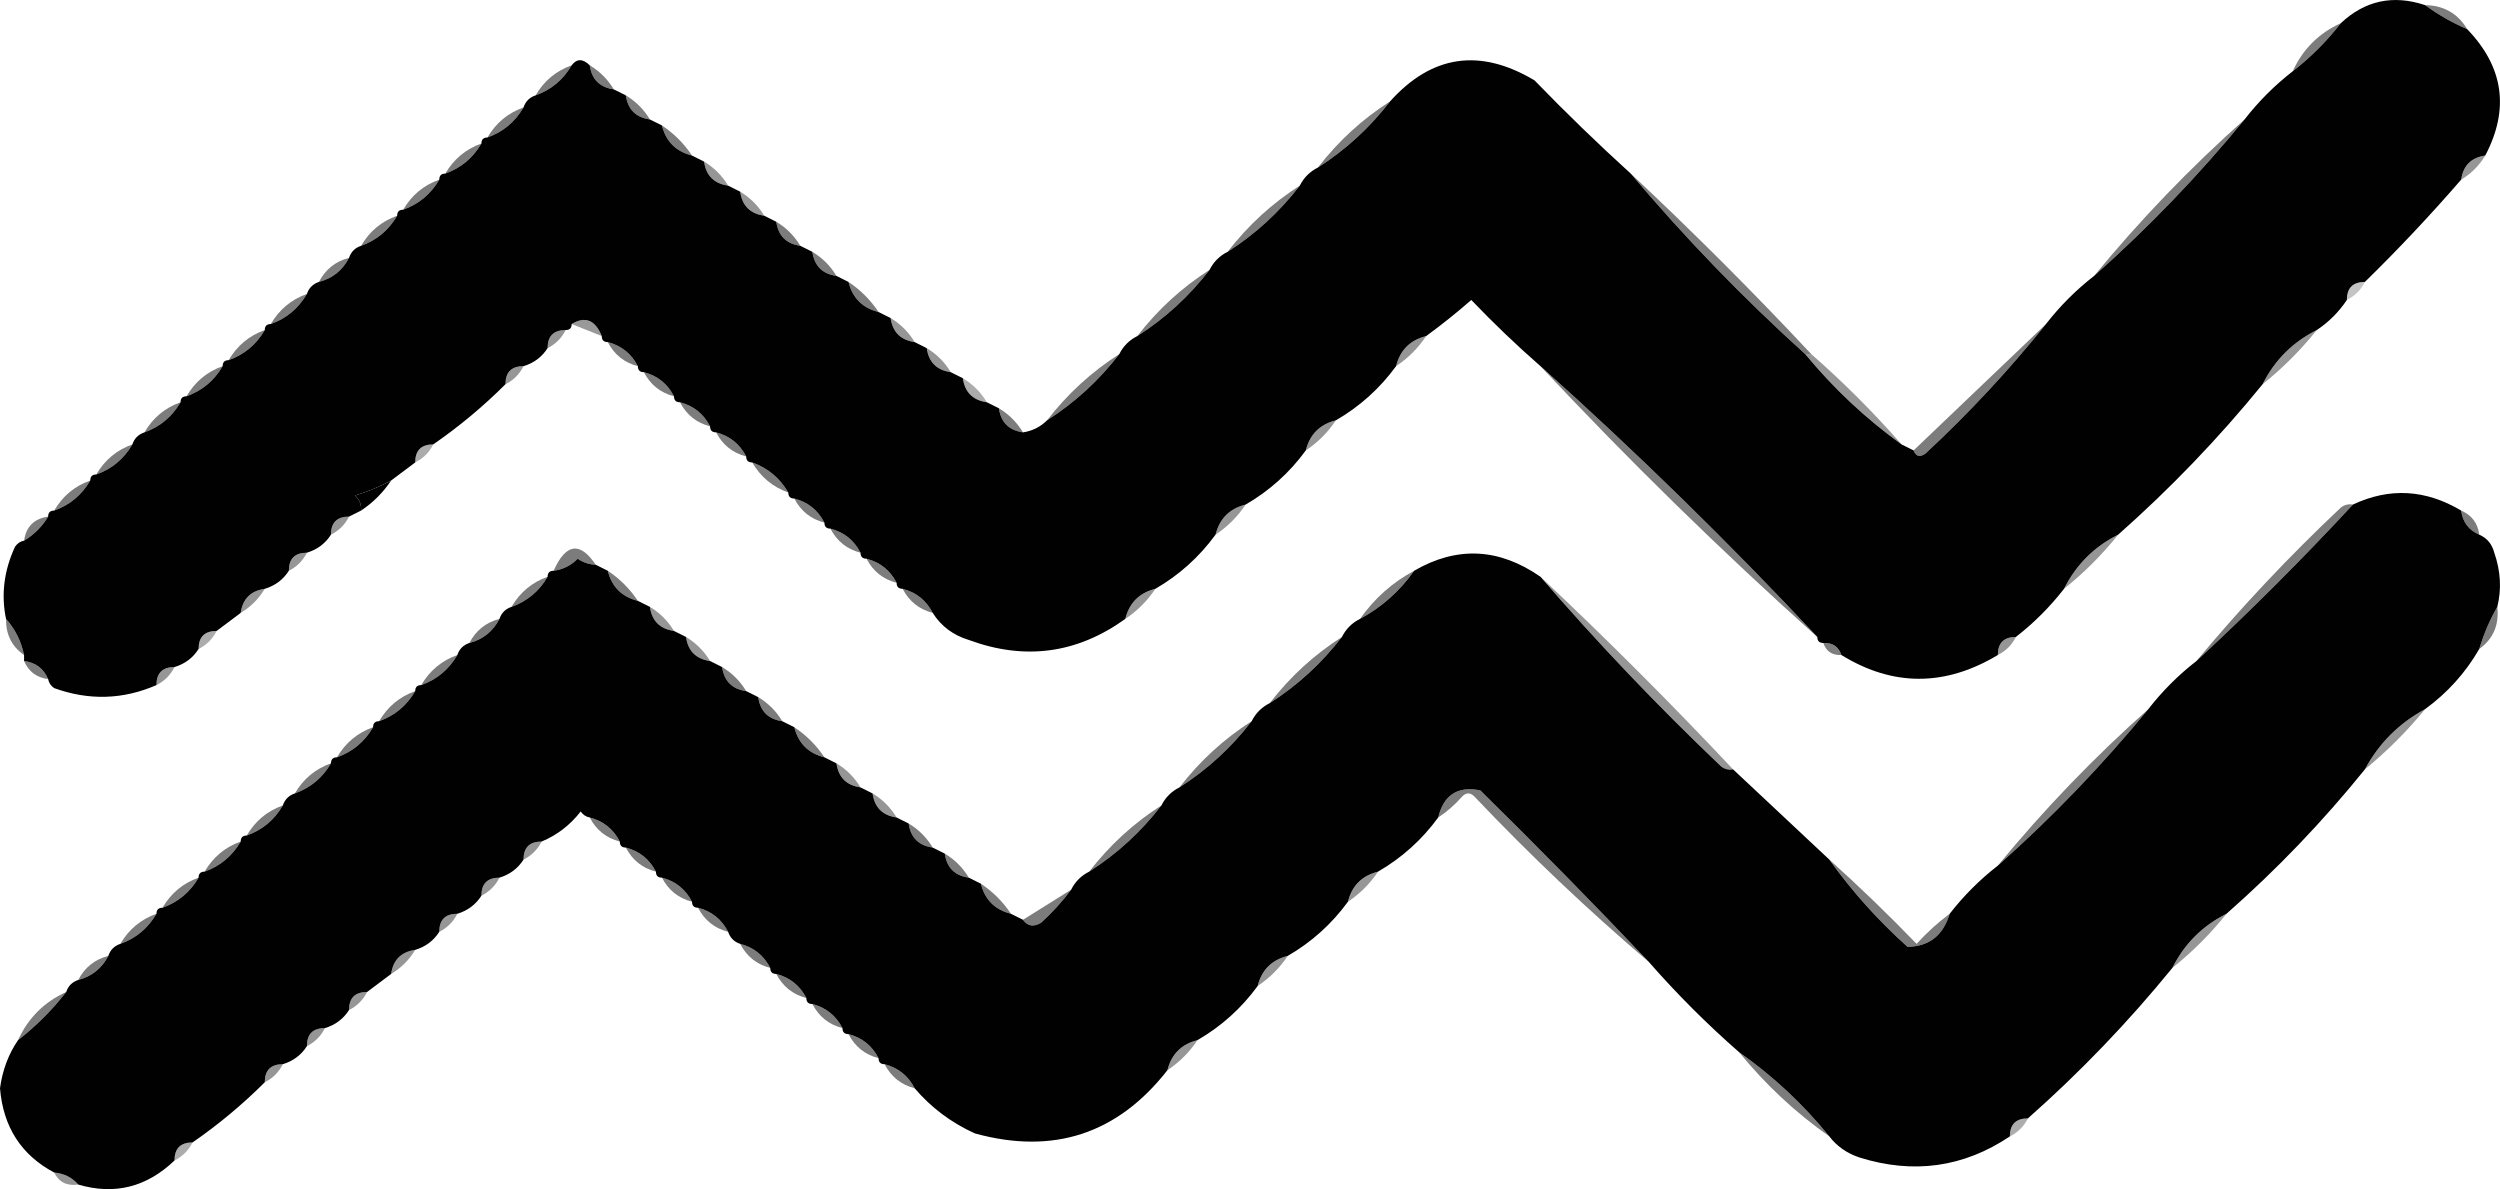 <svg xmlns="http://www.w3.org/2000/svg" xmlns:xlink="http://www.w3.org/1999/xlink" version="1.1" style="shape-rendering:geometricPrecision; text-rendering:geometricPrecision; image-rendering:optimizeQuality; fill-rule:evenodd; clip-rule:evenodd" viewBox="115.5 221.65 415.45 197.61">
<g><path style="opacity:0.996"  d="M 518.5,222.5 C 520.663,224.083 522.996,225.416 525.5,226.5C 531.556,232.779 532.556,239.779 528.5,247.5C 526.167,247.833 524.833,249.167 524.5,251.5C 519.389,257.399 514.056,263.066 508.5,268.5C 506.5,268.5 505.5,269.5 505.5,271.5C 504.167,273.5 502.5,275.167 500.5,276.5C 496.5,278.5 493.5,281.5 491.5,285.5C 484.201,294.467 476.201,302.8 467.5,310.5C 463.5,312.5 460.5,315.5 458.5,319.5C 456.167,322.5 453.5,325.167 450.5,327.5C 448.5,327.5 447.5,328.5 447.5,330.5C 438.725,335.767 430.058,335.767 421.5,330.5C 421.027,329.094 420.027,328.427 418.5,328.5C 417.833,328.5 417.5,328.167 417.5,327.5C 402.782,311.781 387.449,296.781 371.5,282.5C 367.536,279.037 363.702,275.37 360,271.5C 357.561,273.629 355.061,275.629 352.5,277.5C 349.833,278.167 348.167,279.833 347.5,282.5C 344.789,286.212 341.456,289.212 337.5,291.5C 334.833,292.167 333.167,293.833 332.5,296.5C 329.789,300.212 326.456,303.212 322.5,305.5C 319.833,306.167 318.167,307.833 317.5,310.5C 314.789,314.212 311.456,317.212 307.5,319.5C 304.833,320.167 303.167,321.833 302.5,324.5C 294.479,330.269 285.813,331.436 276.5,328C 273.894,327.208 271.894,325.708 270.5,323.5C 269.415,321.413 267.749,320.08 265.5,319.5C 264.833,319.5 264.5,319.167 264.5,318.5C 263.415,316.413 261.749,315.08 259.5,314.5C 258.833,314.5 258.5,314.167 258.5,313.5C 257.415,311.413 255.749,310.08 253.5,309.5C 252.833,309.5 252.5,309.167 252.5,308.5C 251.415,306.413 249.749,305.08 247.5,304.5C 246.833,304.5 246.5,304.167 246.5,303.5C 245.089,301.086 243.089,299.419 240.5,298.5C 239.833,298.5 239.5,298.167 239.5,297.5C 238.415,295.413 236.749,294.08 234.5,293.5C 233.833,293.5 233.5,293.167 233.5,292.5C 232.415,290.413 230.749,289.08 228.5,288.5C 227.833,288.5 227.5,288.167 227.5,287.5C 226.415,285.413 224.749,284.08 222.5,283.5C 221.833,283.5 221.5,283.167 221.5,282.5C 220.415,280.413 218.749,279.08 216.5,278.5C 215.833,278.5 215.5,278.167 215.5,277.5C 214.409,274.808 212.743,274.142 210.5,275.5C 210.5,276.167 210.167,276.5 209.5,276.5C 207.5,276.5 206.5,277.5 206.5,279.5C 205.564,280.974 204.23,281.974 202.5,282.5C 200.5,282.5 199.5,283.5 199.5,285.5C 195.817,289.18 191.817,292.514 187.5,295.5C 185.5,295.5 184.5,296.5 184.5,298.5C 183.205,299.488 181.872,300.488 180.5,301.5C 178.628,302.511 176.628,303.345 174.5,304C 175.252,304.671 175.586,305.504 175.5,306.5C 174.833,306.833 174.167,307.167 173.5,307.5C 171.5,307.5 170.5,308.5 170.5,310.5C 169.564,311.974 168.23,312.974 166.5,313.5C 164.5,313.5 163.5,314.5 163.5,316.5C 162.564,317.974 161.23,318.974 159.5,319.5C 157.167,319.833 155.833,321.167 155.5,323.5C 154.205,324.488 152.872,325.488 151.5,326.5C 149.5,326.5 148.5,327.5 148.5,329.5C 147.564,330.974 146.23,331.974 144.5,332.5C 142.5,332.5 141.5,333.5 141.5,335.5C 135.935,337.921 130.268,338.088 124.5,336C 123.944,335.617 123.611,335.117 123.5,334.5C 122.738,332.738 121.404,331.738 119.5,331.5C 119.5,331.167 119.5,330.833 119.5,330.5C 119.008,328.181 118.008,326.181 116.5,324.5C 115.663,320.455 116.163,316.455 118,312.5C 118.383,311.944 118.883,311.611 119.5,311.5C 121.167,310.5 122.5,309.167 123.5,307.5C 123.5,306.833 123.833,306.5 124.5,306.5C 127.089,305.581 129.089,303.914 130.5,301.5C 130.5,300.833 130.833,300.5 131.5,300.5C 134.089,299.581 136.089,297.914 137.5,295.5C 137.833,294.5 138.5,293.833 139.5,293.5C 142.089,292.581 144.089,290.914 145.5,288.5C 145.5,287.833 145.833,287.5 146.5,287.5C 149.089,286.581 151.089,284.914 152.5,282.5C 152.5,281.833 152.833,281.5 153.5,281.5C 156.089,280.581 158.089,278.914 159.5,276.5C 159.5,275.833 159.833,275.5 160.5,275.5C 163.089,274.581 165.089,272.914 166.5,270.5C 166.833,269.5 167.5,268.833 168.5,268.5C 170.749,267.92 172.415,266.587 173.5,264.5C 173.833,263.5 174.5,262.833 175.5,262.5C 178.089,261.581 180.089,259.914 181.5,257.5C 181.5,256.833 181.833,256.5 182.5,256.5C 185.089,255.581 187.089,253.914 188.5,251.5C 188.5,250.833 188.833,250.5 189.5,250.5C 192.089,249.581 194.089,247.914 195.5,245.5C 195.5,244.833 195.833,244.5 196.5,244.5C 199.089,243.581 201.089,241.914 202.5,239.5C 202.833,238.5 203.5,237.833 204.5,237.5C 207.089,236.581 209.089,234.914 210.5,232.5C 211.348,231.375 212.348,231.375 213.5,232.5C 213.833,234.833 215.167,236.167 217.5,236.5C 218.167,236.833 218.833,237.167 219.5,237.5C 219.833,239.833 221.167,241.167 223.5,241.5C 224.167,241.833 224.833,242.167 225.5,242.5C 226.167,245.167 227.833,246.833 230.5,247.5C 231.167,247.833 231.833,248.167 232.5,248.5C 232.833,250.833 234.167,252.167 236.5,252.5C 237.167,252.833 237.833,253.167 238.5,253.5C 238.833,255.833 240.167,257.167 242.5,257.5C 243.167,257.833 243.833,258.167 244.5,258.5C 244.833,260.833 246.167,262.167 248.5,262.5C 249.167,262.833 249.833,263.167 250.5,263.5C 250.833,265.833 252.167,267.167 254.5,267.5C 255.167,267.833 255.833,268.167 256.5,268.5C 257.167,271.167 258.833,272.833 261.5,273.5C 262.167,273.833 262.833,274.167 263.5,274.5C 263.833,276.833 265.167,278.167 267.5,278.5C 268.167,278.833 268.833,279.167 269.5,279.5C 269.833,281.833 271.167,283.167 273.5,283.5C 274.167,283.833 274.833,284.167 275.5,284.5C 275.833,286.833 277.167,288.167 279.5,288.5C 280.167,288.833 280.833,289.167 281.5,289.5C 281.833,291.833 283.167,293.167 285.5,293.5C 287.062,293.267 288.395,292.6 289.5,291.5C 294.105,288.564 298.105,284.898 301.5,280.5C 302.167,279.167 303.167,278.167 304.5,277.5C 309.105,274.564 313.105,270.898 316.5,266.5C 317.167,265.167 318.167,264.167 319.5,263.5C 324.105,260.564 328.105,256.898 331.5,252.5C 332.167,251.167 333.167,250.167 334.5,249.5C 339.105,246.564 343.105,242.898 346.5,238.5C 353.443,230.77 361.443,229.603 370.5,235C 375.702,240.37 381.035,245.536 386.5,250.5C 395.446,261.114 405.112,271.114 415.5,280.5C 420.224,286.227 425.558,291.227 431.5,295.5C 432.167,295.833 432.833,296.167 433.5,296.5C 433.897,297.525 434.563,297.692 435.5,297C 442.761,290.244 449.428,283.078 455.5,275.5C 457.833,272.5 460.5,269.833 463.5,267.5C 472.555,259.446 480.889,250.779 488.5,241.5C 490.833,238.5 493.5,235.833 496.5,233.5C 499.5,231.167 502.167,228.5 504.5,225.5C 508.517,221.732 513.183,220.732 518.5,222.5 Z"/></g>
<g><path style="opacity:0.514"  d="M 518.5,222.5 C 521.614,222.555 523.948,223.888 525.5,226.5C 522.996,225.416 520.663,224.083 518.5,222.5 Z"/></g>
<g><path style="opacity:0.514"  d="M 504.5,225.5 C 502.167,228.5 499.5,231.167 496.5,233.5C 498.167,229.833 500.833,227.167 504.5,225.5 Z"/></g>
<g><path style="opacity:0.514"  d="M 213.5,232.5 C 215.167,233.5 216.5,234.833 217.5,236.5C 215.167,236.167 213.833,234.833 213.5,232.5 Z"/></g>
<g><path style="opacity:0.514"  d="M 210.5,232.5 C 209.089,234.914 207.089,236.581 204.5,237.5C 205.911,235.086 207.911,233.419 210.5,232.5 Z"/></g>
<g><path style="opacity:0.506"  d="M 219.5,237.5 C 221.167,238.5 222.5,239.833 223.5,241.5C 221.167,241.167 219.833,239.833 219.5,237.5 Z"/></g>
<g><path style="opacity:0.514"  d="M 346.5,238.5 C 343.105,242.898 339.105,246.564 334.5,249.5C 337.895,245.102 341.895,241.436 346.5,238.5 Z"/></g>
<g><path style="opacity:0.514"  d="M 202.5,239.5 C 201.089,241.914 199.089,243.581 196.5,244.5C 197.911,242.086 199.911,240.419 202.5,239.5 Z"/></g>
<g><path style="opacity:0.514"  d="M 225.5,242.5 C 227.5,243.833 229.167,245.5 230.5,247.5C 227.833,246.833 226.167,245.167 225.5,242.5 Z"/></g>
<g><path style="opacity:0.514"  d="M 195.5,245.5 C 194.089,247.914 192.089,249.581 189.5,250.5C 190.911,248.086 192.911,246.419 195.5,245.5 Z"/></g>
<g><path style="opacity:0.412"  d="M 528.5,247.5 C 527.5,249.167 526.167,250.5 524.5,251.5C 524.833,249.167 526.167,247.833 528.5,247.5 Z"/></g>
<g><path style="opacity:0.412"  d="M 232.5,248.5 C 234.167,249.5 235.5,250.833 236.5,252.5C 234.167,252.167 232.833,250.833 232.5,248.5 Z"/></g>
<g><path style="opacity:0.514"  d="M 386.5,250.5 C 396.833,260.167 406.833,270.167 416.5,280.5C 416.167,280.5 415.833,280.5 415.5,280.5C 405.112,271.114 395.446,261.114 386.5,250.5 Z"/></g>
<g><path style="opacity:0.514"  d="M 488.5,241.5 C 480.889,250.779 472.555,259.446 463.5,267.5C 471.111,258.221 479.445,249.554 488.5,241.5 Z"/></g>
<g><path style="opacity:0.514"  d="M 188.5,251.5 C 187.089,253.914 185.089,255.581 182.5,256.5C 183.911,254.086 185.911,252.419 188.5,251.5 Z"/></g>
<g><path style="opacity:0.412"  d="M 238.5,253.5 C 240.167,254.5 241.5,255.833 242.5,257.5C 240.167,257.167 238.833,255.833 238.5,253.5 Z"/></g>
<g><path style="opacity:0.514"  d="M 331.5,252.5 C 328.105,256.898 324.105,260.564 319.5,263.5C 322.895,259.102 326.895,255.436 331.5,252.5 Z"/></g>
<g><path style="opacity:0.514"  d="M 244.5,258.5 C 246.167,259.5 247.5,260.833 248.5,262.5C 246.167,262.167 244.833,260.833 244.5,258.5 Z"/></g>
<g><path style="opacity:0.514"  d="M 181.5,257.5 C 180.089,259.914 178.089,261.581 175.5,262.5C 176.911,260.086 178.911,258.419 181.5,257.5 Z"/></g>
<g><path style="opacity:0.514"  d="M 250.5,263.5 C 252.167,264.5 253.5,265.833 254.5,267.5C 252.167,267.167 250.833,265.833 250.5,263.5 Z"/></g>
<g><path style="opacity:0.506"  d="M 173.5,264.5 C 172.415,266.587 170.749,267.92 168.5,268.5C 169.585,266.413 171.251,265.08 173.5,264.5 Z"/></g>
<g><path style="opacity:0.231"  d="M 508.5,268.5 C 507.833,269.833 506.833,270.833 505.5,271.5C 505.5,269.5 506.5,268.5 508.5,268.5 Z"/></g>
<g><path style="opacity:0.514"  d="M 316.5,266.5 C 313.105,270.898 309.105,274.564 304.5,277.5C 307.895,273.102 311.895,269.436 316.5,266.5 Z"/></g>
<g><path style="opacity:0.514"  d="M 256.5,268.5 C 258.5,269.833 260.167,271.5 261.5,273.5C 258.833,272.833 257.167,271.167 256.5,268.5 Z"/></g>
<g><path style="opacity:0.514"  d="M 166.5,270.5 C 165.089,272.914 163.089,274.581 160.5,275.5C 161.911,273.086 163.911,271.419 166.5,270.5 Z"/></g>
<g><path style="opacity:0.4"  d="M 210.5,275.5 C 212.743,274.142 214.409,274.808 215.5,277.5C 213.833,276.833 212.167,276.167 210.5,275.5 Z"/></g>
<g><path style="opacity:0.412"  d="M 263.5,274.5 C 265.167,275.5 266.5,276.833 267.5,278.5C 265.167,278.167 263.833,276.833 263.5,274.5 Z"/></g>
<g><path style="opacity:0.412"  d="M 209.5,276.5 C 208.833,277.833 207.833,278.833 206.5,279.5C 206.5,277.5 207.5,276.5 209.5,276.5 Z"/></g>
<g><path style="opacity:0.514"  d="M 216.5,278.5 C 218.749,279.08 220.415,280.413 221.5,282.5C 219.251,281.92 217.585,280.587 216.5,278.5 Z"/></g>
<g><path style="opacity:0.412"  d="M 352.5,277.5 C 351.167,279.5 349.5,281.167 347.5,282.5C 348.167,279.833 349.833,278.167 352.5,277.5 Z"/></g>
<g><path style="opacity:0.514"  d="M 159.5,276.5 C 158.089,278.914 156.089,280.581 153.5,281.5C 154.911,279.086 156.911,277.419 159.5,276.5 Z"/></g>
<g><path style="opacity:0.412"  d="M 415.5,280.5 C 415.833,280.5 416.167,280.5 416.5,280.5C 421.833,285.167 426.833,290.167 431.5,295.5C 425.558,291.227 420.224,286.227 415.5,280.5 Z"/></g>
<g><path style="opacity:0.412"  d="M 500.5,276.5 C 497.833,279.833 494.833,282.833 491.5,285.5C 493.5,281.5 496.5,278.5 500.5,276.5 Z"/></g>
<g><path style="opacity:0.412"  d="M 269.5,279.5 C 271.167,280.5 272.5,281.833 273.5,283.5C 271.167,283.167 269.833,281.833 269.5,279.5 Z"/></g>
<g><path style="opacity:0.514"  d="M 371.5,282.5 C 387.449,296.781 402.782,311.781 417.5,327.5C 401.551,313.219 386.218,298.219 371.5,282.5 Z"/></g>
<g><path style="opacity:0.412"  d="M 202.5,282.5 C 201.833,283.833 200.833,284.833 199.5,285.5C 199.5,283.5 200.5,282.5 202.5,282.5 Z"/></g>
<g><path style="opacity:0.514"  d="M 222.5,283.5 C 224.749,284.08 226.415,285.413 227.5,287.5C 225.251,286.92 223.585,285.587 222.5,283.5 Z"/></g>
<g><path style="opacity:0.514"  d="M 301.5,280.5 C 298.105,284.898 294.105,288.564 289.5,291.5C 292.895,287.102 296.895,283.436 301.5,280.5 Z"/></g>
<g><path style="opacity:0.514"  d="M 152.5,282.5 C 151.089,284.914 149.089,286.581 146.5,287.5C 147.911,285.086 149.911,283.419 152.5,282.5 Z"/></g>
<g><path style="opacity:0.325"  d="M 275.5,284.5 C 277.167,285.5 278.5,286.833 279.5,288.5C 277.167,288.167 275.833,286.833 275.5,284.5 Z"/></g>
<g><path style="opacity:0.514"  d="M 228.5,288.5 C 230.749,289.08 232.415,290.413 233.5,292.5C 231.251,291.92 229.585,290.587 228.5,288.5 Z"/></g>
<g><path style="opacity:0.514"  d="M 455.5,275.5 C 449.428,283.078 442.761,290.244 435.5,297C 434.563,297.692 433.897,297.525 433.5,296.5C 440.833,289.5 448.167,282.5 455.5,275.5 Z"/></g>
<g><path style="opacity:0.514"  d="M 281.5,289.5 C 283.167,290.5 284.5,291.833 285.5,293.5C 283.167,293.167 281.833,291.833 281.5,289.5 Z"/></g>
<g><path style="opacity:0.514"  d="M 145.5,288.5 C 144.089,290.914 142.089,292.581 139.5,293.5C 140.911,291.086 142.911,289.419 145.5,288.5 Z"/></g>
<g><path style="opacity:0.412"  d="M 337.5,291.5 C 336.167,293.5 334.5,295.167 332.5,296.5C 333.167,293.833 334.833,292.167 337.5,291.5 Z"/></g>
<g><path style="opacity:0.514"  d="M 234.5,293.5 C 236.749,294.08 238.415,295.413 239.5,297.5C 237.251,296.92 235.585,295.587 234.5,293.5 Z"/></g>
<g><path style="opacity:0.325"  d="M 187.5,295.5 C 186.833,296.833 185.833,297.833 184.5,298.5C 184.5,296.5 185.5,295.5 187.5,295.5 Z"/></g>
<g><path style="opacity:0.514"  d="M 240.5,298.5 C 243.089,299.419 245.089,301.086 246.5,303.5C 243.911,302.581 241.911,300.914 240.5,298.5 Z"/></g>
<g><path style="opacity:0.514"  d="M 137.5,295.5 C 136.089,297.914 134.089,299.581 131.5,300.5C 132.911,298.086 134.911,296.419 137.5,295.5 Z"/></g>
<g><path style="opacity:1"  d="M 180.5,301.5 C 179.167,303.5 177.5,305.167 175.5,306.5C 175.586,305.504 175.252,304.671 174.5,304C 176.628,303.345 178.628,302.511 180.5,301.5 Z"/></g>
<g><path style="opacity:0.996"  d="M 524.5,306.5 C 524.738,308.404 525.738,309.738 527.5,310.5C 528.79,311.058 529.623,312.058 530,313.5C 531.065,316.573 531.232,319.573 530.5,322.5C 529.264,324.649 528.264,326.982 527.5,329.5C 525.234,333.436 522.234,336.769 518.5,339.5C 514.167,341.833 510.833,345.167 508.5,349.5C 501.535,358.133 493.868,366.133 485.5,373.5C 481.5,375.5 478.5,378.5 476.5,382.5C 469.201,391.467 461.201,399.8 452.5,407.5C 450.5,407.5 449.5,408.5 449.5,410.5C 441.808,415.648 433.475,416.814 424.5,414C 422.416,413.303 420.749,412.136 419.5,410.5C 415.108,405.106 410.108,400.439 404.5,396.5C 399.167,391.833 394.167,386.833 389.5,381.5C 380.369,371.868 371.036,362.368 361.5,353C 357.756,352.236 355.423,353.736 354.5,357.5C 351.789,361.212 348.456,364.212 344.5,366.5C 341.833,367.167 340.167,368.833 339.5,371.5C 336.789,375.212 333.456,378.212 329.5,380.5C 326.833,381.167 325.167,382.833 324.5,385.5C 321.789,389.212 318.456,392.212 314.5,394.5C 311.833,395.167 310.167,396.833 309.5,399.5C 301.21,410.096 290.544,413.596 277.5,410C 273.561,408.209 270.228,405.709 267.5,402.5C 266.415,400.413 264.749,399.08 262.5,398.5C 261.833,398.5 261.5,398.167 261.5,397.5C 260.415,395.413 258.749,394.08 256.5,393.5C 255.833,393.5 255.5,393.167 255.5,392.5C 254.415,390.413 252.749,389.08 250.5,388.5C 249.833,388.5 249.5,388.167 249.5,387.5C 248.415,385.413 246.749,384.08 244.5,383.5C 243.833,383.5 243.5,383.167 243.5,382.5C 242.415,380.413 240.749,379.08 238.5,378.5C 237.5,378.167 236.833,377.5 236.5,376.5C 235.415,374.413 233.749,373.08 231.5,372.5C 230.833,372.5 230.5,372.167 230.5,371.5C 229.415,369.413 227.749,368.08 225.5,367.5C 224.833,367.5 224.5,367.167 224.5,366.5C 223.415,364.413 221.749,363.08 219.5,362.5C 218.833,362.5 218.5,362.167 218.5,361.5C 217.415,359.413 215.749,358.08 213.5,357.5C 212.883,357.389 212.383,357.056 212,356.5C 210.242,358.765 208.075,360.432 205.5,361.5C 203.5,361.5 202.5,362.5 202.5,364.5C 201.564,365.974 200.23,366.974 198.5,367.5C 196.5,367.5 195.5,368.5 195.5,370.5C 194.564,371.974 193.23,372.974 191.5,373.5C 189.5,373.5 188.5,374.5 188.5,376.5C 187.564,377.974 186.23,378.974 184.5,379.5C 182.167,379.833 180.833,381.167 180.5,383.5C 179.205,384.488 177.872,385.488 176.5,386.5C 174.5,386.5 173.5,387.5 173.5,389.5C 172.564,390.974 171.23,391.974 169.5,392.5C 167.5,392.5 166.5,393.5 166.5,395.5C 165.564,396.974 164.23,397.974 162.5,398.5C 160.5,398.5 159.5,399.5 159.5,401.5C 155.817,405.18 151.817,408.514 147.5,411.5C 145.5,411.5 144.5,412.5 144.5,414.5C 139.859,418.942 134.526,420.275 128.5,418.5C 127.486,417.326 126.153,416.66 124.5,416.5C 119.03,413.59 116.03,408.923 115.5,402.5C 115.905,399.495 116.905,396.829 118.5,394.5C 121.5,392.167 124.167,389.5 126.5,386.5C 126.833,385.5 127.5,384.833 128.5,384.5C 130.749,383.92 132.415,382.587 133.5,380.5C 133.833,379.5 134.5,378.833 135.5,378.5C 138.089,377.581 140.089,375.914 141.5,373.5C 141.5,372.833 141.833,372.5 142.5,372.5C 145.089,371.581 147.089,369.914 148.5,367.5C 148.5,366.833 148.833,366.5 149.5,366.5C 152.089,365.581 154.089,363.914 155.5,361.5C 155.5,360.833 155.833,360.5 156.5,360.5C 159.089,359.581 161.089,357.914 162.5,355.5C 162.833,354.5 163.5,353.833 164.5,353.5C 167.089,352.581 169.089,350.914 170.5,348.5C 170.5,347.833 170.833,347.5 171.5,347.5C 174.089,346.581 176.089,344.914 177.5,342.5C 177.5,341.833 177.833,341.5 178.5,341.5C 181.089,340.581 183.089,338.914 184.5,336.5C 184.5,335.833 184.833,335.5 185.5,335.5C 188.089,334.581 190.089,332.914 191.5,330.5C 191.833,329.5 192.5,328.833 193.5,328.5C 195.749,327.92 197.415,326.587 198.5,324.5C 198.833,323.5 199.5,322.833 200.5,322.5C 203.089,321.581 205.089,319.914 206.5,317.5C 206.5,316.833 206.833,316.5 207.5,316.5C 209.044,316.297 210.378,315.63 211.5,314.5C 212.417,315.127 213.417,315.461 214.5,315.5C 215.167,315.833 215.833,316.167 216.5,316.5C 217.167,319.167 218.833,320.833 221.5,321.5C 222.167,321.833 222.833,322.167 223.5,322.5C 223.833,324.833 225.167,326.167 227.5,326.5C 228.167,326.833 228.833,327.167 229.5,327.5C 229.833,329.833 231.167,331.167 233.5,331.5C 234.167,331.833 234.833,332.167 235.5,332.5C 235.833,334.833 237.167,336.167 239.5,336.5C 240.167,336.833 240.833,337.167 241.5,337.5C 241.833,339.833 243.167,341.167 245.5,341.5C 246.167,341.833 246.833,342.167 247.5,342.5C 248.167,345.167 249.833,346.833 252.5,347.5C 253.167,347.833 253.833,348.167 254.5,348.5C 254.833,350.833 256.167,352.167 258.5,352.5C 259.167,352.833 259.833,353.167 260.5,353.5C 260.833,355.833 262.167,357.167 264.5,357.5C 265.167,357.833 265.833,358.167 266.5,358.5C 266.833,360.833 268.167,362.167 270.5,362.5C 271.167,362.833 271.833,363.167 272.5,363.5C 272.833,365.833 274.167,367.167 276.5,367.5C 277.167,367.833 277.833,368.167 278.5,368.5C 279.167,371.167 280.833,372.833 283.5,373.5C 284.167,373.833 284.833,374.167 285.5,374.5C 286.251,375.573 287.251,375.74 288.5,375C 290.373,373.296 292.04,371.463 293.5,369.5C 294.167,368.167 295.167,367.167 296.5,366.5C 301.105,363.564 305.105,359.898 308.5,355.5C 309.167,354.167 310.167,353.167 311.5,352.5C 316.105,349.564 320.105,345.898 323.5,341.5C 324.167,340.167 325.167,339.167 326.5,338.5C 331.105,335.564 335.105,331.898 338.5,327.5C 339.167,326.167 340.167,325.167 341.5,324.5C 345.1,322.57 348.1,319.903 350.5,316.5C 357.608,312.373 364.608,312.706 371.5,317.5C 380.909,328.413 390.909,338.913 401.5,349C 402.094,349.464 402.761,349.631 403.5,349.5C 408.833,354.5 414.167,359.5 419.5,364.5C 423.233,369.74 427.566,374.574 432.5,379C 436.079,378.937 438.412,377.104 439.5,373.5C 441.833,370.5 444.5,367.833 447.5,365.5C 456.555,357.446 464.889,348.779 472.5,339.5C 474.833,336.5 477.5,333.833 480.5,331.5C 489.5,323.167 498.167,314.5 506.5,305.5C 512.585,302.638 518.585,302.971 524.5,306.5 Z"/></g>
<g><path style="opacity:0.514"  d="M 247.5,304.5 C 249.749,305.08 251.415,306.413 252.5,308.5C 250.251,307.92 248.585,306.587 247.5,304.5 Z"/></g>
<g><path style="opacity:0.514"  d="M 130.5,301.5 C 129.089,303.914 127.089,305.581 124.5,306.5C 125.911,304.086 127.911,302.419 130.5,301.5 Z"/></g>
<g><path style="opacity:0.412"  d="M 322.5,305.5 C 321.167,307.5 319.5,309.167 317.5,310.5C 318.167,307.833 319.833,306.167 322.5,305.5 Z"/></g>
<g><path style="opacity:0.514"  d="M 524.5,306.5 C 526.262,307.262 527.262,308.596 527.5,310.5C 525.738,309.738 524.738,308.404 524.5,306.5 Z"/></g>
<g><path style="opacity:0.514"  d="M 123.5,307.5 C 122.5,309.167 121.167,310.5 119.5,311.5C 119.833,309.167 121.167,307.833 123.5,307.5 Z"/></g>
<g><path style="opacity:0.412"  d="M 173.5,307.5 C 172.833,308.833 171.833,309.833 170.5,310.5C 170.5,308.5 171.5,307.5 173.5,307.5 Z"/></g>
<g><path style="opacity:0.514"  d="M 253.5,309.5 C 255.749,310.08 257.415,311.413 258.5,313.5C 256.251,312.92 254.585,311.587 253.5,309.5 Z"/></g>
<g><path style="opacity:0.514"  d="M 214.5,315.5 C 213.417,315.461 212.417,315.127 211.5,314.5C 210.378,315.63 209.044,316.297 207.5,316.5C 209.54,311.936 211.873,311.602 214.5,315.5 Z"/></g>
<g><path style="opacity:0.412"  d="M 166.5,313.5 C 165.833,314.833 164.833,315.833 163.5,316.5C 163.5,314.5 164.5,313.5 166.5,313.5 Z"/></g>
<g><path style="opacity:0.514"  d="M 259.5,314.5 C 261.749,315.08 263.415,316.413 264.5,318.5C 262.251,317.92 260.585,316.587 259.5,314.5 Z"/></g>
<g><path style="opacity:0.412"  d="M 467.5,310.5 C 464.833,313.833 461.833,316.833 458.5,319.5C 460.5,315.5 463.5,312.5 467.5,310.5 Z"/></g>
<g><path style="opacity:0.514"  d="M 506.5,305.5 C 498.167,314.5 489.5,323.167 480.5,331.5C 487.907,322.588 495.907,314.088 504.5,306C 505.094,305.536 505.761,305.369 506.5,305.5 Z"/></g>
<g><path style="opacity:0.514"  d="M 265.5,319.5 C 267.749,320.08 269.415,321.413 270.5,323.5C 268.251,322.92 266.585,321.587 265.5,319.5 Z"/></g>
<g><path style="opacity:0.412"  d="M 159.5,319.5 C 158.5,321.167 157.167,322.5 155.5,323.5C 155.833,321.167 157.167,319.833 159.5,319.5 Z"/></g>
<g><path style="opacity:0.514"  d="M 216.5,316.5 C 218.5,317.833 220.167,319.5 221.5,321.5C 218.833,320.833 217.167,319.167 216.5,316.5 Z"/></g>
<g><path style="opacity:0.412"  d="M 307.5,319.5 C 306.167,321.5 304.5,323.167 302.5,324.5C 303.167,321.833 304.833,320.167 307.5,319.5 Z"/></g>
<g><path style="opacity:0.514"  d="M 206.5,317.5 C 205.089,319.914 203.089,321.581 200.5,322.5C 201.911,320.086 203.911,318.419 206.5,317.5 Z"/></g>
<g><path style="opacity:0.514"  d="M 350.5,316.5 C 348.1,319.903 345.1,322.57 341.5,324.5C 343.9,321.097 346.9,318.43 350.5,316.5 Z"/></g>
<g><path style="opacity:0.514"  d="M 530.5,322.5 C 530.834,325.491 529.834,327.824 527.5,329.5C 528.264,326.982 529.264,324.649 530.5,322.5 Z"/></g>
<g><path style="opacity:0.412"  d="M 223.5,322.5 C 225.167,323.5 226.5,324.833 227.5,326.5C 225.167,326.167 223.833,324.833 223.5,322.5 Z"/></g>
<g><path style="opacity:0.514"  d="M 116.5,324.5 C 118.008,326.181 119.008,328.181 119.5,330.5C 117.461,329.089 116.461,327.089 116.5,324.5 Z"/></g>
<g><path style="opacity:0.325"  d="M 151.5,326.5 C 150.833,327.833 149.833,328.833 148.5,329.5C 148.5,327.5 149.5,326.5 151.5,326.5 Z"/></g>
<g><path style="opacity:0.514"  d="M 198.5,324.5 C 197.415,326.587 195.749,327.92 193.5,328.5C 194.585,326.413 196.251,325.08 198.5,324.5 Z"/></g>
<g><path style="opacity:0.506"  d="M 418.5,328.5 C 420.027,328.427 421.027,329.094 421.5,330.5C 419.973,330.573 418.973,329.906 418.5,328.5 Z"/></g>
<g><path style="opacity:0.412"  d="M 450.5,327.5 C 449.833,328.833 448.833,329.833 447.5,330.5C 447.5,328.5 448.5,327.5 450.5,327.5 Z"/></g>
<g><path style="opacity:0.412"  d="M 229.5,327.5 C 231.167,328.5 232.5,329.833 233.5,331.5C 231.167,331.167 229.833,329.833 229.5,327.5 Z"/></g>
<g><path style="opacity:0.514"  d="M 119.5,331.5 C 121.404,331.738 122.738,332.738 123.5,334.5C 121.596,334.262 120.262,333.262 119.5,331.5 Z"/></g>
<g><path style="opacity:0.514"  d="M 191.5,330.5 C 190.089,332.914 188.089,334.581 185.5,335.5C 186.911,333.086 188.911,331.419 191.5,330.5 Z"/></g>
<g><path style="opacity:0.514"  d="M 338.5,327.5 C 335.105,331.898 331.105,335.564 326.5,338.5C 329.895,334.102 333.895,330.436 338.5,327.5 Z"/></g>
<g><path style="opacity:0.412"  d="M 144.5,332.5 C 143.833,333.833 142.833,334.833 141.5,335.5C 141.5,333.5 142.5,332.5 144.5,332.5 Z"/></g>
<g><path style="opacity:0.514"  d="M 235.5,332.5 C 237.167,333.5 238.5,334.833 239.5,336.5C 237.167,336.167 235.833,334.833 235.5,332.5 Z"/></g>
<g><path style="opacity:0.412"  d="M 371.5,317.5 C 382.5,327.833 393.167,338.5 403.5,349.5C 402.761,349.631 402.094,349.464 401.5,349C 390.909,338.913 380.909,328.413 371.5,317.5 Z"/></g>
<g><path style="opacity:0.514"  d="M 241.5,337.5 C 243.167,338.5 244.5,339.833 245.5,341.5C 243.167,341.167 241.833,339.833 241.5,337.5 Z"/></g>
<g><path style="opacity:0.514"  d="M 184.5,336.5 C 183.089,338.914 181.089,340.581 178.5,341.5C 179.911,339.086 181.911,337.419 184.5,336.5 Z"/></g>
<g><path style="opacity:0.412"  d="M 518.5,339.5 C 515.5,343.167 512.167,346.5 508.5,349.5C 510.833,345.167 514.167,341.833 518.5,339.5 Z"/></g>
<g><path style="opacity:0.514"  d="M 323.5,341.5 C 320.105,345.898 316.105,349.564 311.5,352.5C 314.895,348.102 318.895,344.436 323.5,341.5 Z"/></g>
<g><path style="opacity:0.514"  d="M 177.5,342.5 C 176.089,344.914 174.089,346.581 171.5,347.5C 172.911,345.086 174.911,343.419 177.5,342.5 Z"/></g>
<g><path style="opacity:0.514"  d="M 247.5,342.5 C 249.5,343.833 251.167,345.5 252.5,347.5C 249.833,346.833 248.167,345.167 247.5,342.5 Z"/></g>
<g><path style="opacity:0.412"  d="M 254.5,348.5 C 256.167,349.5 257.5,350.833 258.5,352.5C 256.167,352.167 254.833,350.833 254.5,348.5 Z"/></g>
<g><path style="opacity:0.514"  d="M 170.5,348.5 C 169.089,350.914 167.089,352.581 164.5,353.5C 165.911,351.086 167.911,349.419 170.5,348.5 Z"/></g>
<g><path style="opacity:0.514"  d="M 389.5,381.5 C 379.421,372.925 369.754,363.758 360.5,354C 359.833,353.333 359.167,353.333 358.5,354C 357.295,355.376 355.962,356.542 354.5,357.5C 355.423,353.736 357.756,352.236 361.5,353C 371.036,362.368 380.369,371.868 389.5,381.5 Z"/></g>
<g><path style="opacity:0.514"  d="M 472.5,339.5 C 464.889,348.779 456.555,357.446 447.5,365.5C 455.111,356.221 463.445,347.554 472.5,339.5 Z"/></g>
<g><path style="opacity:0.412"  d="M 260.5,353.5 C 262.167,354.5 263.5,355.833 264.5,357.5C 262.167,357.167 260.833,355.833 260.5,353.5 Z"/></g>
<g><path style="opacity:0.514"  d="M 213.5,357.5 C 215.749,358.08 217.415,359.413 218.5,361.5C 216.251,360.92 214.585,359.587 213.5,357.5 Z"/></g>
<g><path style="opacity:0.514"  d="M 162.5,355.5 C 161.089,357.914 159.089,359.581 156.5,360.5C 157.911,358.086 159.911,356.419 162.5,355.5 Z"/></g>
<g><path style="opacity:0.514"  d="M 266.5,358.5 C 268.167,359.5 269.5,360.833 270.5,362.5C 268.167,362.167 266.833,360.833 266.5,358.5 Z"/></g>
<g><path style="opacity:0.514"  d="M 308.5,355.5 C 305.105,359.898 301.105,363.564 296.5,366.5C 299.895,362.102 303.895,358.436 308.5,355.5 Z"/></g>
<g><path style="opacity:0.412"  d="M 205.5,361.5 C 204.833,362.833 203.833,363.833 202.5,364.5C 202.5,362.5 203.5,361.5 205.5,361.5 Z"/></g>
<g><path style="opacity:0.514"  d="M 219.5,362.5 C 221.749,363.08 223.415,364.413 224.5,366.5C 222.251,365.92 220.585,364.587 219.5,362.5 Z"/></g>
<g><path style="opacity:0.514"  d="M 155.5,361.5 C 154.089,363.914 152.089,365.581 149.5,366.5C 150.911,364.086 152.911,362.419 155.5,361.5 Z"/></g>
<g><path style="opacity:0.514"  d="M 272.5,363.5 C 274.167,364.5 275.5,365.833 276.5,367.5C 274.167,367.167 272.833,365.833 272.5,363.5 Z"/></g>
<g><path style="opacity:0.514"  d="M 419.5,364.5 C 424.465,368.963 429.298,373.63 434,378.5C 435.704,376.627 437.537,374.96 439.5,373.5C 438.412,377.104 436.079,378.937 432.5,379C 427.566,374.574 423.233,369.74 419.5,364.5 Z"/></g>
<g><path style="opacity:0.514"  d="M 225.5,367.5 C 227.749,368.08 229.415,369.413 230.5,371.5C 228.251,370.92 226.585,369.587 225.5,367.5 Z"/></g>
<g><path style="opacity:0.412"  d="M 198.5,367.5 C 197.833,368.833 196.833,369.833 195.5,370.5C 195.5,368.5 196.5,367.5 198.5,367.5 Z"/></g>
<g><path style="opacity:0.412"  d="M 344.5,366.5 C 343.167,368.5 341.5,370.167 339.5,371.5C 340.167,368.833 341.833,367.167 344.5,366.5 Z"/></g>
<g><path style="opacity:0.514"  d="M 148.5,367.5 C 147.089,369.914 145.089,371.581 142.5,372.5C 143.911,370.086 145.911,368.419 148.5,367.5 Z"/></g>
<g><path style="opacity:0.514"  d="M 231.5,372.5 C 233.749,373.08 235.415,374.413 236.5,376.5C 234.251,375.92 232.585,374.587 231.5,372.5 Z"/></g>
<g><path style="opacity:0.514"  d="M 278.5,368.5 C 280.5,369.833 282.167,371.5 283.5,373.5C 280.833,372.833 279.167,371.167 278.5,368.5 Z"/></g>
<g><path style="opacity:0.514"  d="M 293.5,369.5 C 292.04,371.463 290.373,373.296 288.5,375C 287.251,375.74 286.251,375.573 285.5,374.5C 288.167,372.833 290.833,371.167 293.5,369.5 Z"/></g>
<g><path style="opacity:0.412"  d="M 191.5,373.5 C 190.833,374.833 189.833,375.833 188.5,376.5C 188.5,374.5 189.5,373.5 191.5,373.5 Z"/></g>
<g><path style="opacity:0.514"  d="M 141.5,373.5 C 140.089,375.914 138.089,377.581 135.5,378.5C 136.911,376.086 138.911,374.419 141.5,373.5 Z"/></g>
<g><path style="opacity:0.412"  d="M 485.5,373.5 C 482.833,376.833 479.833,379.833 476.5,382.5C 478.5,378.5 481.5,375.5 485.5,373.5 Z"/></g>
<g><path style="opacity:0.514"  d="M 238.5,378.5 C 240.749,379.08 242.415,380.413 243.5,382.5C 241.251,381.92 239.585,380.587 238.5,378.5 Z"/></g>
<g><path style="opacity:0.412"  d="M 184.5,379.5 C 183.5,381.167 182.167,382.5 180.5,383.5C 180.833,381.167 182.167,379.833 184.5,379.5 Z"/></g>
<g><path style="opacity:0.412"  d="M 329.5,380.5 C 328.167,382.5 326.5,384.167 324.5,385.5C 325.167,382.833 326.833,381.167 329.5,380.5 Z"/></g>
<g><path style="opacity:0.514"  d="M 133.5,380.5 C 132.415,382.587 130.749,383.92 128.5,384.5C 129.585,382.413 131.251,381.08 133.5,380.5 Z"/></g>
<g><path style="opacity:0.514"  d="M 244.5,383.5 C 246.749,384.08 248.415,385.413 249.5,387.5C 247.251,386.92 245.585,385.587 244.5,383.5 Z"/></g>
<g><path style="opacity:0.412"  d="M 176.5,386.5 C 175.833,387.833 174.833,388.833 173.5,389.5C 173.5,387.5 174.5,386.5 176.5,386.5 Z"/></g>
<g><path style="opacity:0.514"  d="M 250.5,388.5 C 252.749,389.08 254.415,390.413 255.5,392.5C 253.251,391.92 251.585,390.587 250.5,388.5 Z"/></g>
<g><path style="opacity:0.514"  d="M 126.5,386.5 C 124.167,389.5 121.5,392.167 118.5,394.5C 120.167,390.833 122.833,388.167 126.5,386.5 Z"/></g>
<g><path style="opacity:0.412"  d="M 169.5,392.5 C 168.833,393.833 167.833,394.833 166.5,395.5C 166.5,393.5 167.5,392.5 169.5,392.5 Z"/></g>
<g><path style="opacity:0.514"  d="M 256.5,393.5 C 258.749,394.08 260.415,395.413 261.5,397.5C 259.251,396.92 257.585,395.587 256.5,393.5 Z"/></g>
<g><path style="opacity:0.412"  d="M 314.5,394.5 C 313.167,396.5 311.5,398.167 309.5,399.5C 310.167,396.833 311.833,395.167 314.5,394.5 Z"/></g>
<g><path style="opacity:0.514"  d="M 404.5,396.5 C 410.108,400.439 415.108,405.106 419.5,410.5C 413.892,406.561 408.892,401.894 404.5,396.5 Z"/></g>
<g><path style="opacity:0.514"  d="M 262.5,398.5 C 264.749,399.08 266.415,400.413 267.5,402.5C 265.251,401.92 263.585,400.587 262.5,398.5 Z"/></g>
<g><path style="opacity:0.412"  d="M 162.5,398.5 C 161.833,399.833 160.833,400.833 159.5,401.5C 159.5,399.5 160.5,398.5 162.5,398.5 Z"/></g>
<g><path style="opacity:0.325"  d="M 452.5,407.5 C 451.833,408.833 450.833,409.833 449.5,410.5C 449.5,408.5 450.5,407.5 452.5,407.5 Z"/></g>
<g><path style="opacity:0.325"  d="M 147.5,411.5 C 146.833,412.833 145.833,413.833 144.5,414.5C 144.5,412.5 145.5,411.5 147.5,411.5 Z"/></g>
<g><path style="opacity:0.412"  d="M 124.5,416.5 C 126.153,416.66 127.486,417.326 128.5,418.5C 126.62,418.771 125.287,418.104 124.5,416.5 Z"/></g>
</svg>
